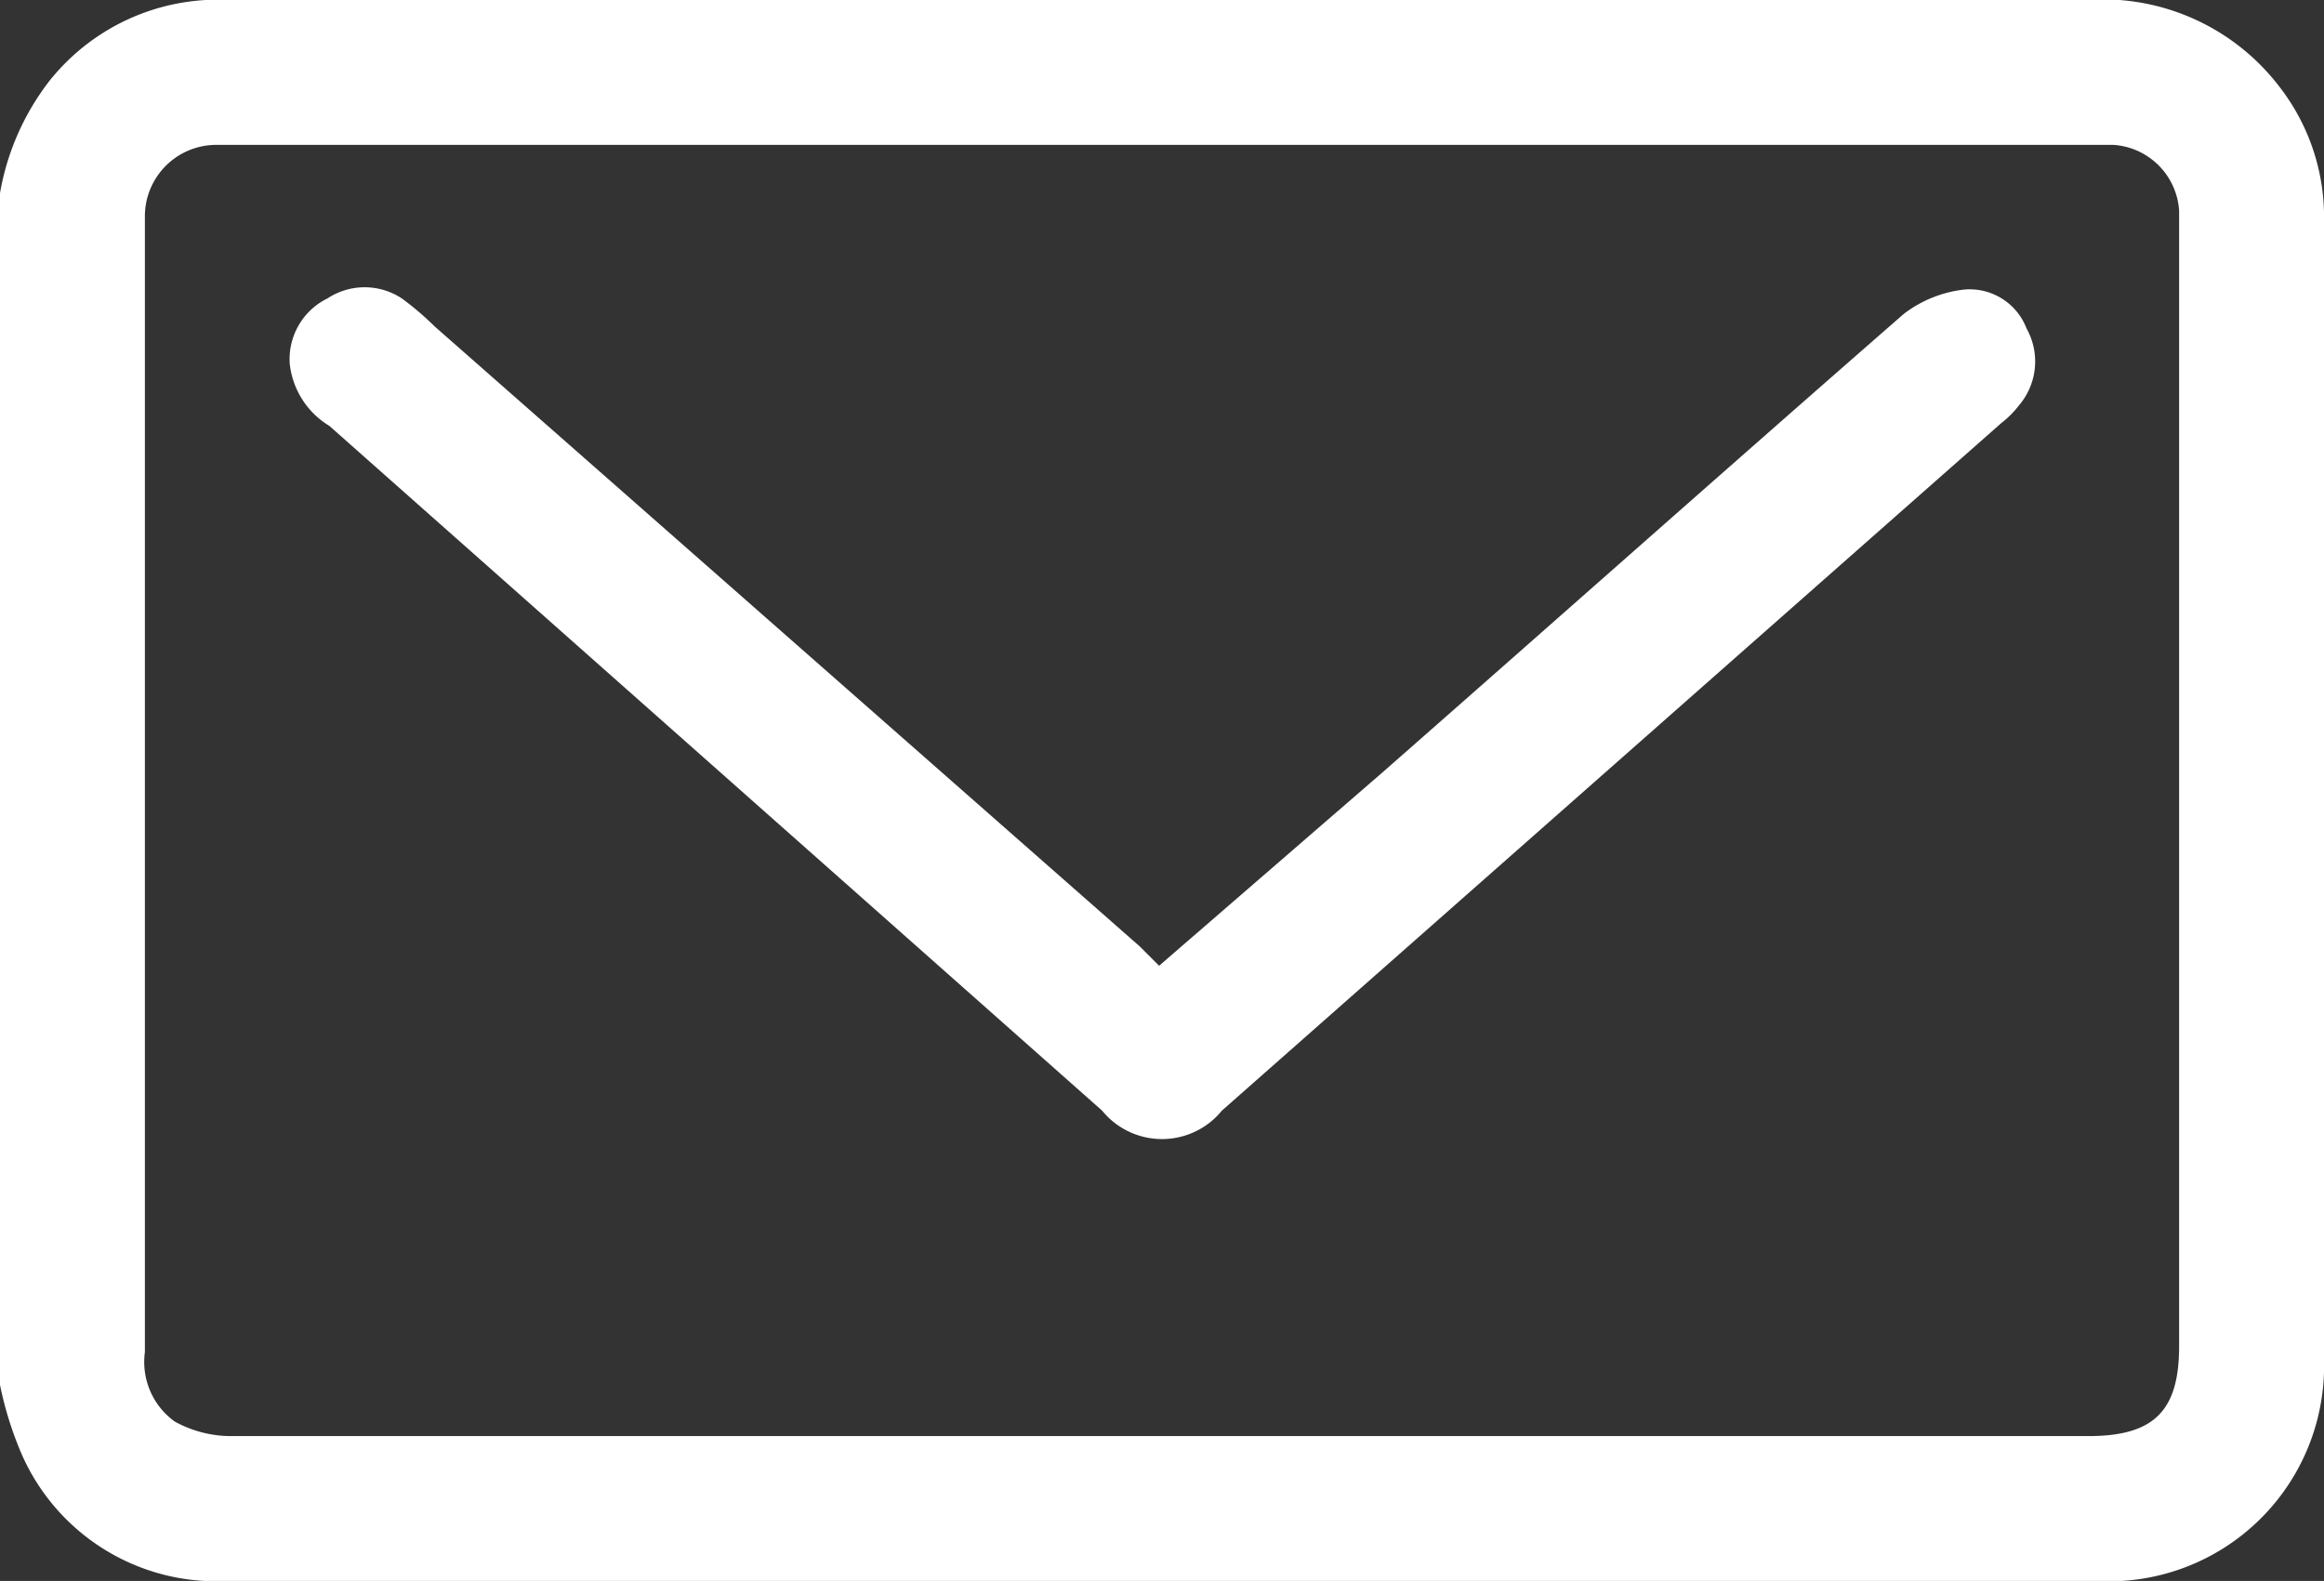 <svg xmlns="http://www.w3.org/2000/svg" viewBox="0 0 24.06 16.37"><rect x="0" y="0" width="24.06" height="16.37" fill="#333333" stroke="none"/><defs><style>.cls-1{fill:#fff}</style></defs><g id="Layer_2" data-name="Layer 2"><g id="Layer_2-2" data-name="Layer 2"><path class="cls-1" d="M24.06 2.3A2.2 2.2 0 0023.6.9a2.3 2.3 0 00-2-.9H2.13A2.23 2.23 0 00.51.84 2.63 2.63 0 000 2v12.34a3.65 3.65 0 00.23.73 2.2 2.2 0 002.13 1.3H21.7a2.23 2.23 0 002.36-2.29c.01-3.93 0-7.86 0-11.78zm-1.5.13v11.51c0 .67-.26.93-.94.93H2.41a1.21 1.21 0 01-.6-.15.76.76 0 01-.31-.72V2.25a.74.74 0 01.74-.75h19.64a.73.73 0 01.68.68z"/><path class="cls-1" d="M20.9 4.2a1 1 0 01-.18.18l-8.07 7.12a.8.8 0 01-1.24 0l-8-7.09A.86.86 0 013 3.77a.7.7 0 01.39-.68.7.7 0 01.77 0 3.07 3.07 0 01.34.29l7.3 6.42.2.2 2.31-2c1.8-1.58 3.59-3.17 5.4-4.75a1.26 1.26 0 01.61-.25.63.63 0 01.66.4.7.7 0 01-.08.8z"/></g></g></svg>